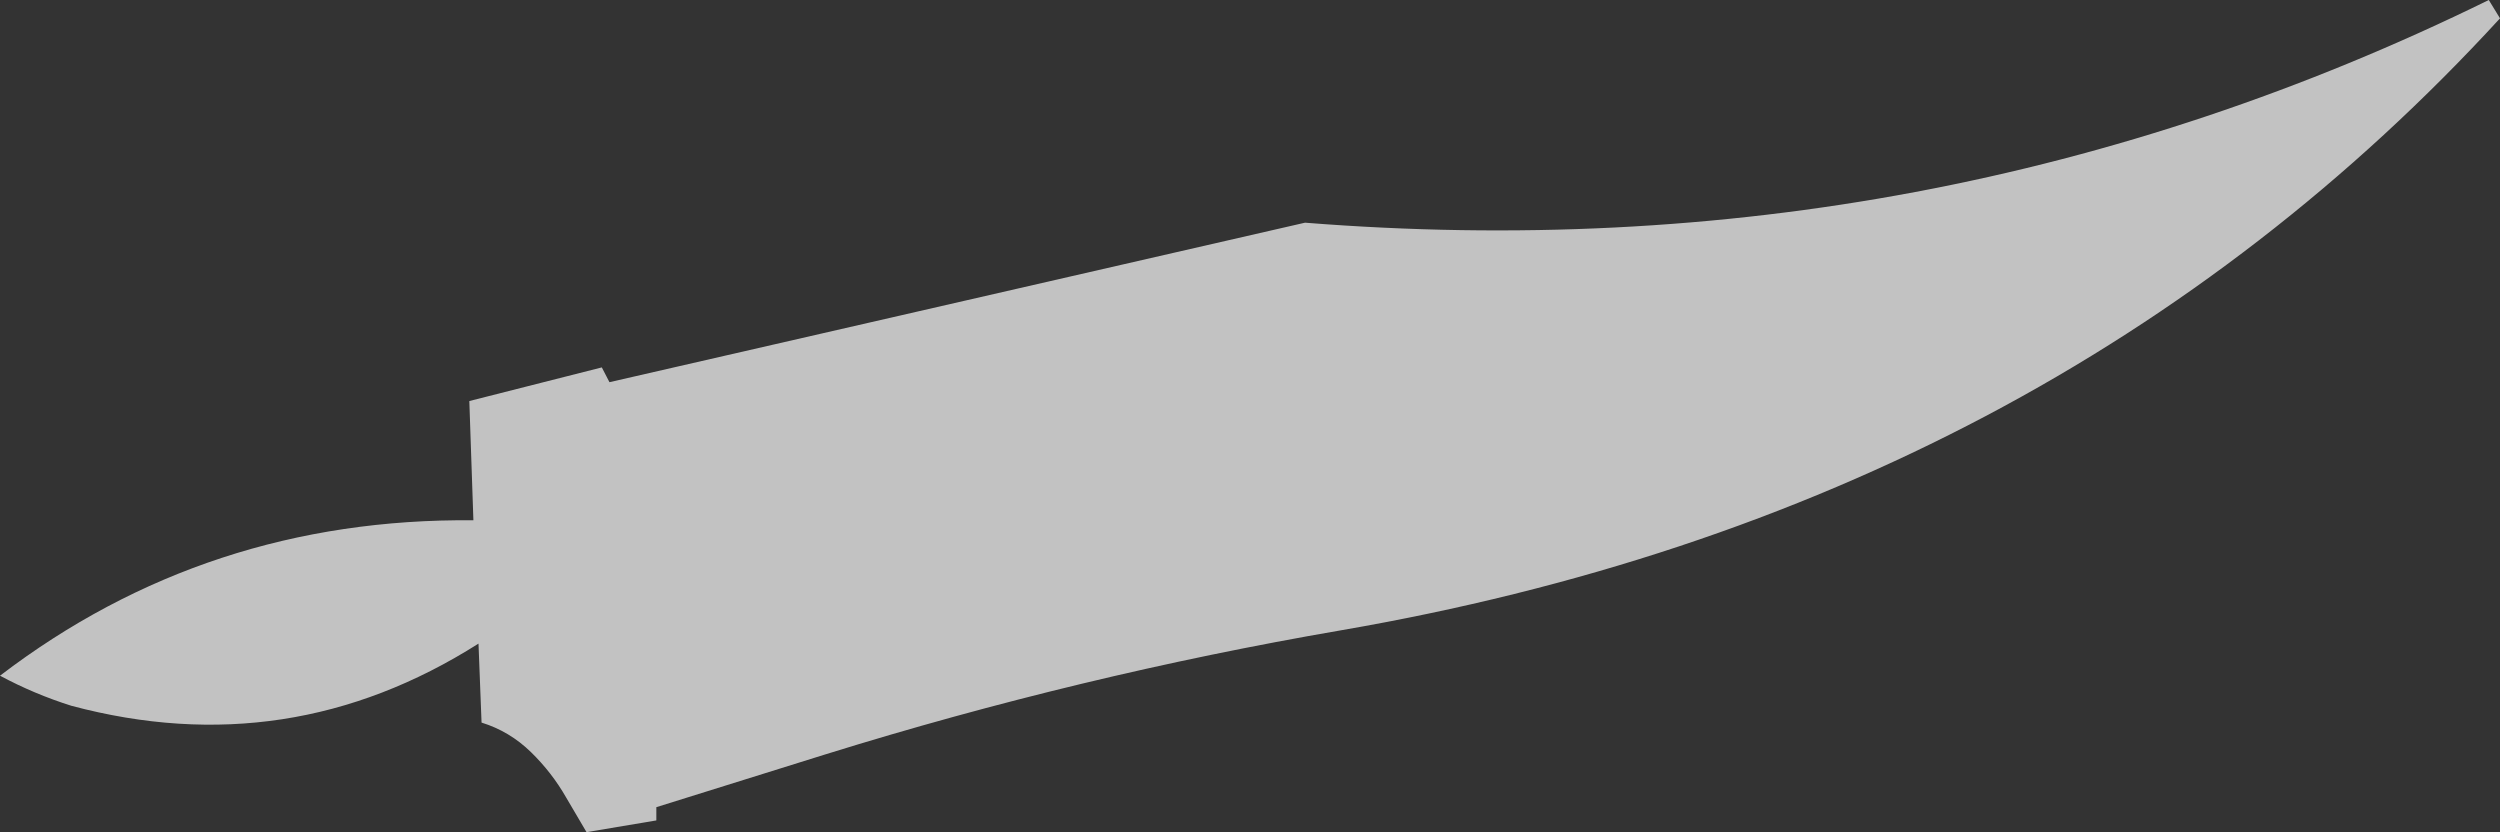 <?xml version="1.0" encoding="UTF-8" standalone="no"?>
<svg xmlns:ffdec="https://www.free-decompiler.com/flash" xmlns:xlink="http://www.w3.org/1999/xlink" ffdec:objectType="shape" height="81.65px" width="245.3px" xmlns="http://www.w3.org/2000/svg">
  <rect width="100%" height="100%" fill="#333333" stroke="none"/>
  <g transform="matrix(1.0, 0.0, 0.0, 1.0, -88.95, 81.05)">
    <path d="M135.9 -17.9 L136.2 -10.15 Q138.95 -9.3 141.05 -7.25 143.1 -5.25 144.5 -2.8 L146.5 0.6 153.35 -0.55 153.35 -1.85 170.0 -7.05 Q194.95 -14.8 220.5 -19.2 290.15 -31.2 334.25 -79.25 L333.15 -81.05 Q278.7 -54.3 217.0 -59.2 L148.75 -43.55 148.0 -45.0 135.0 -41.7 135.4 -30.0 Q109.25 -30.25 88.95 -14.75 92.3 -12.95 95.95 -11.8 117.3 -6.1 135.9 -17.9" fill="#ffffff" fill-opacity="0.702" fill-rule="evenodd" stroke="none"/>
  </g>
</svg>
